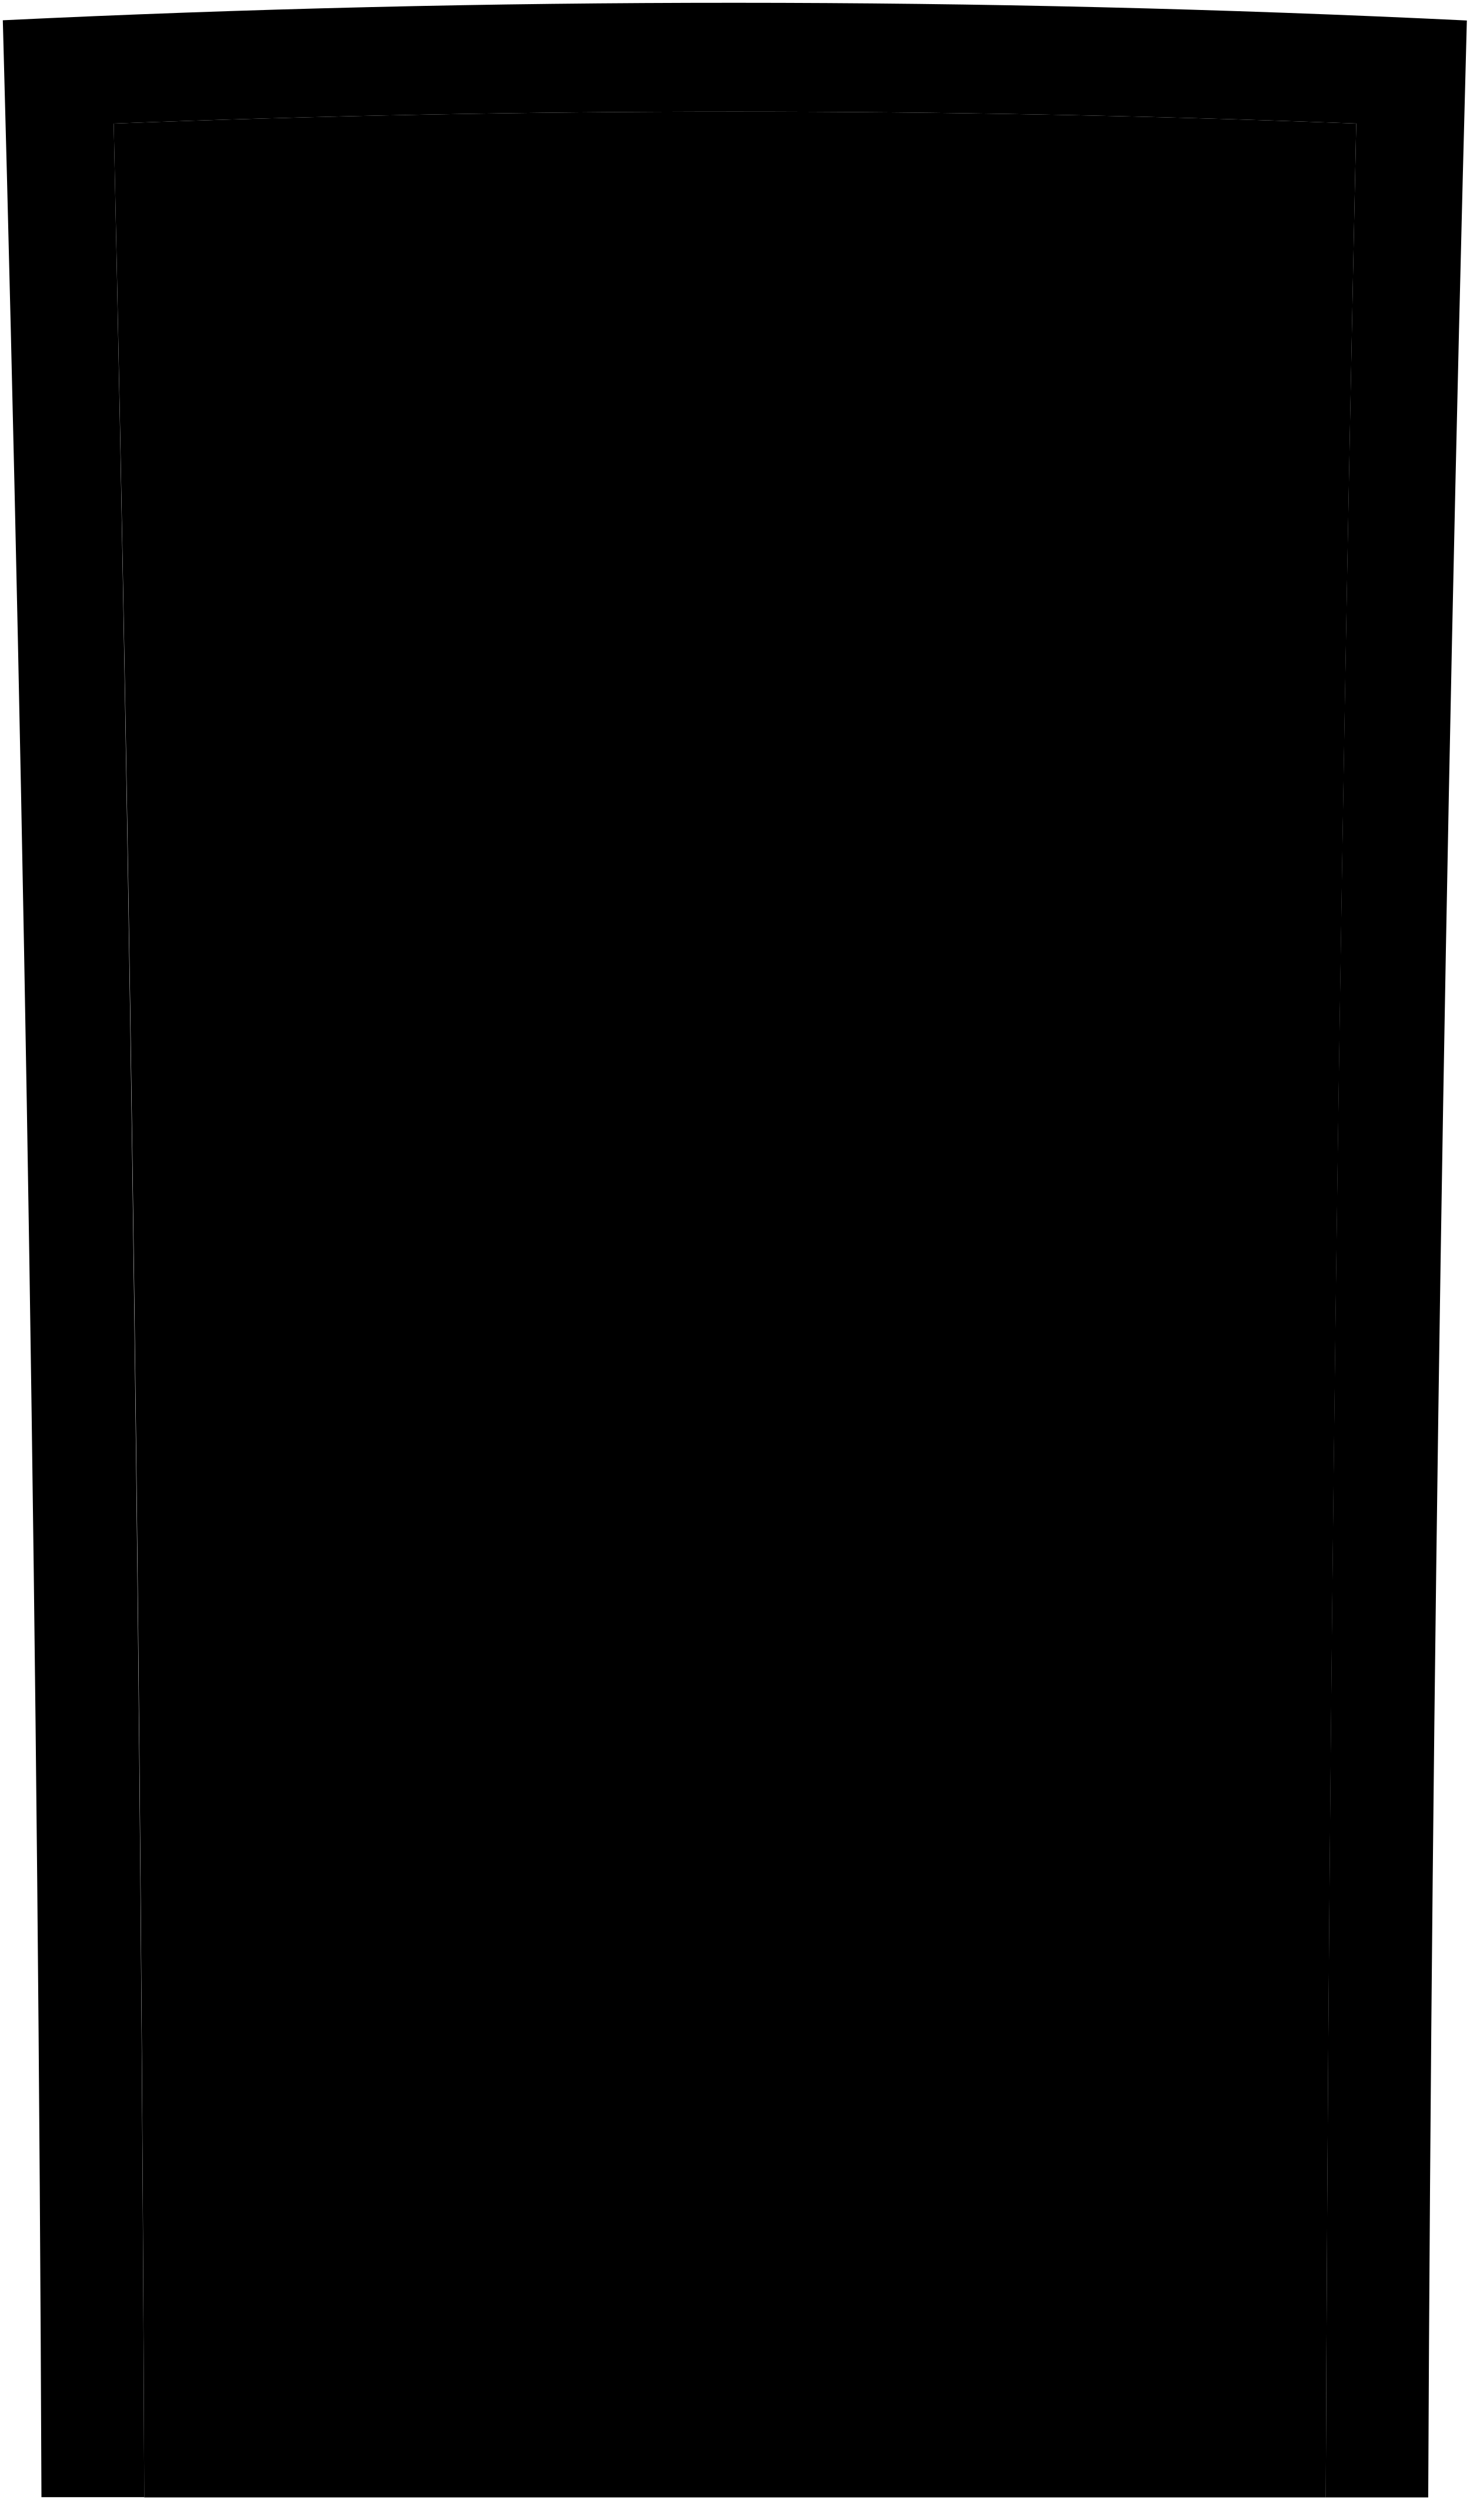 <svg viewBox="0 0 266.34 452.7">
  <path class="frameExterior" d="M20.6,22.37q112.55-4.31,225.13,0Q241,237.25,240.21,452.2h15.56l3,0q1-224.28,7-448.49Q133.22-2.68.51,3.67q6.11,224.21,7,448.49l3,0H26.13Q25.28,237.27,20.6,22.37Z"/>
  <path class="doorExterior" d="M245.73,22.37q-112.53-4.31-225.13,0,4.78,214.88,5.53,429.83H240.21Q241.05,237.27,245.73,22.37Z"/>
  <g class="bronzeDarker">
    <path d="M217.74,269.62l15.17.11q.24-22.56.51-45.13-7.62-.1-15.25-.18Q217.95,247,217.74,269.62Z"/>
    <path d="M127.77,111.61a5.41,5.41,0,1,0,5.4-5.29A5.34,5.34,0,0,0,127.77,111.61Z"/>
  </g>
  <path class="glassDarkest" d="M130.17,111.6a3,3,0,1,0,3-2.93A3,3,0,0,0,130.17,111.6Z"/>
  <g class="bronzeMediumDark">
    <path d="M214.72,254.74c0,5.07,4.92,11.26,10.74,10.83,5.28-.39,10.88-5,10.95-10.65s-5.46-10.36-10.73-10.84C219.86,243.55,214.77,249.65,214.72,254.74Z"/>
    <path d="M220.37,235.1a5.31,5.31,0,1,0,5.37-5.2A5.27,5.27,0,0,0,220.37,235.1Z"/>
  </g>
</svg>
